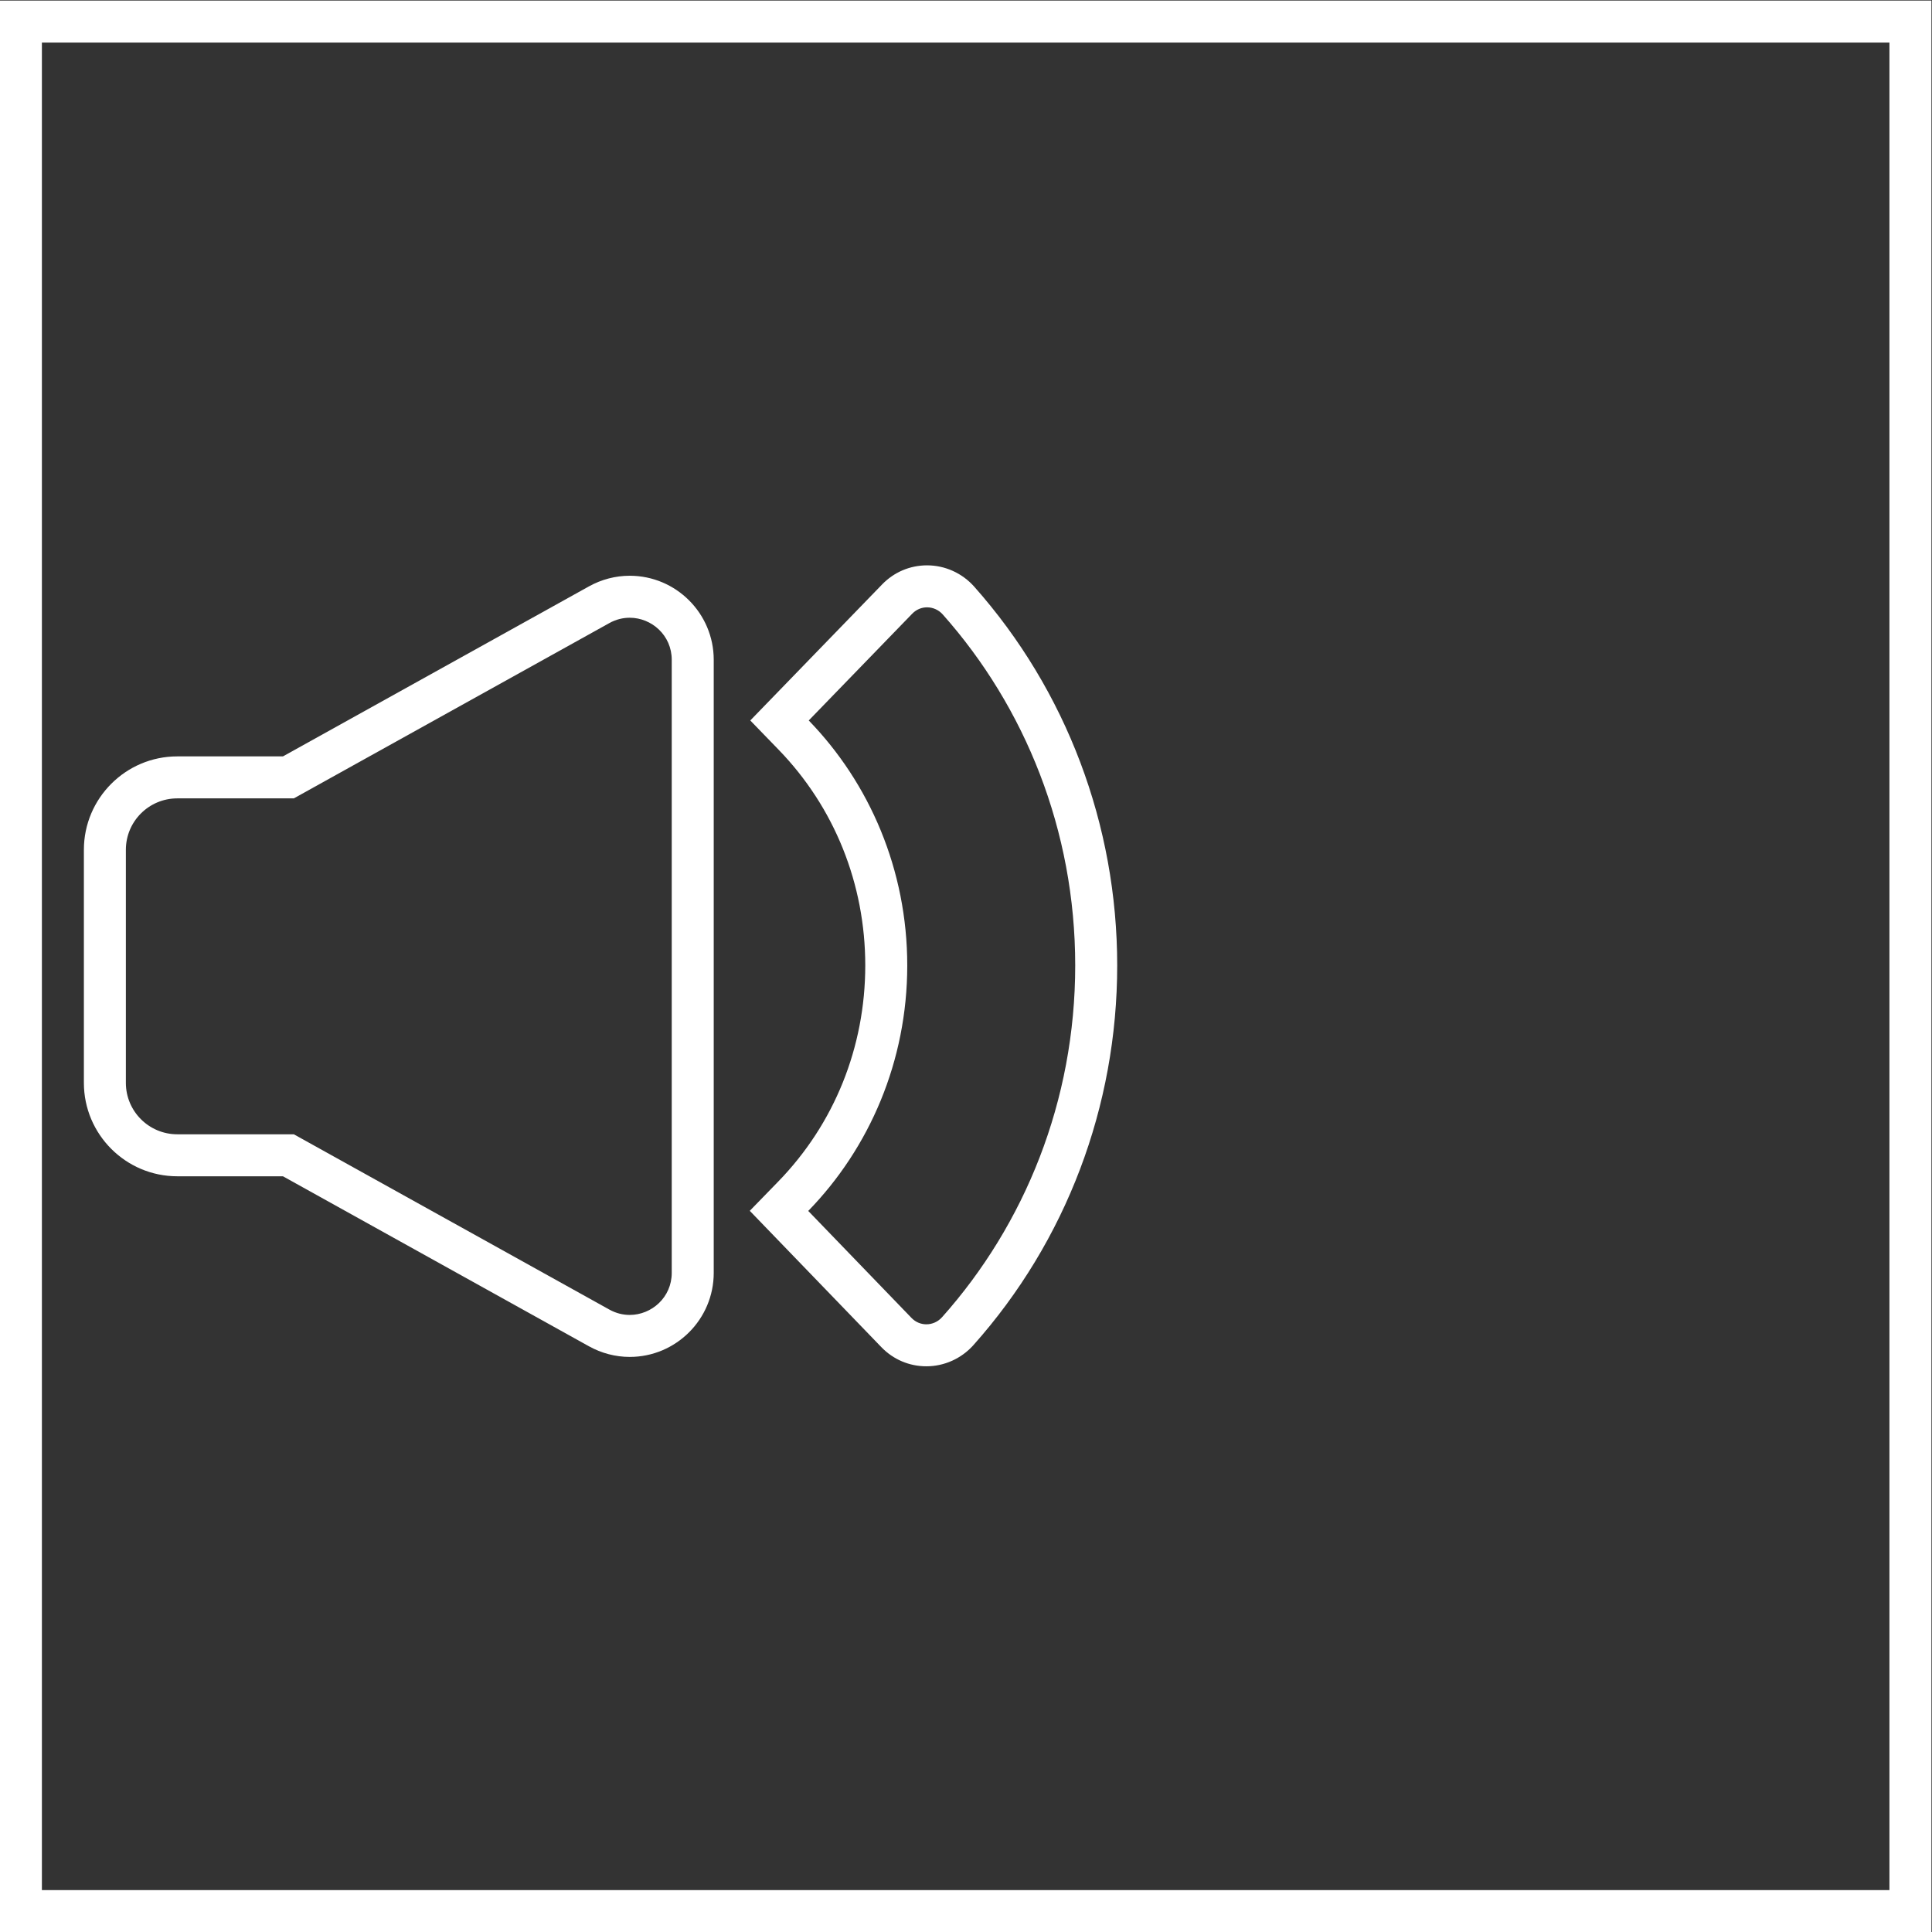 <?xml version="1.0" encoding="UTF-8" standalone="no"?>
<svg
   xmlns:dc="http://purl.org/dc/elements/1.1/"
   xmlns:cc="http://creativecommons.org/ns#"
   xmlns:rdf="http://www.w3.org/1999/02/22-rdf-syntax-ns#"
   xmlns:svg="http://www.w3.org/2000/svg"
   xmlns="http://www.w3.org/2000/svg"
   viewBox="0 0 245.333 245.333"
   height="245.333"
   width="245.333"
   xml:space="preserve"
   id="svg2"
   version="1.1"><rect x="0" y="0" width="245.333" height="245.333" fill="#333333" stroke="none"/><defs
     id="defs6"><clipPath
       id="clipPath18"
       clipPathUnits="userSpaceOnUse"><path
         id="path16"
         d="M 0,256 H 256 V 0 H 0 Z" /></clipPath></defs><g
     transform="matrix(1.333,0,0,-1.333,-48,293.333)"
     id="g10"><g
       id="g12"><g
         clip-path="url(#clipPath18)"
         id="g14"><g
           transform="translate(124.322,166.199)"
           id="g20"><path
             id="path22"
             style="fill:#ffffff;fill-opacity:1;fill-rule:nonzero;stroke:none"
             d="m 0,0 c -1.625,0 -3.145,-0.646 -4.281,-1.818 l -9.861,-10.176 -2.698,-2.783 2.698,-2.784 c 5.324,-5.493 8.256,-12.793 8.256,-20.554 0,-7.782 -2.947,-15.096 -8.299,-20.595 l -2.703,-2.779 2.692,-2.789 9.84,-10.195 c 1.137,-1.179 2.661,-1.827 4.29,-1.827 1.705,0 3.339,0.735 4.484,2.019 8.832,9.905 13.696,22.748 13.696,36.166 0,13.378 -4.838,26.194 -13.622,36.086 C 3.348,-0.74 1.71,0 0,0 m 0,-4 c 0.549,0 1.099,-0.231 1.501,-0.685 7.83,-8.816 12.613,-20.558 12.613,-33.43 0,-12.909 -4.813,-24.679 -12.681,-33.504 -0.403,-0.452 -0.952,-0.681 -1.499,-0.681 -0.511,0 -1.02,0.199 -1.412,0.604 l -9.84,10.196 c 5.822,5.983 9.432,14.256 9.432,23.385 0,9.104 -3.589,17.359 -9.384,23.338 l 9.861,10.175 C -1.018,-4.199 -0.509,-4 0,-4" /></g><g
           transform="translate(95.995,165.208)"
           id="g24"><path
             id="path26"
             style="fill:#ffffff;fill-opacity:1;fill-rule:nonzero;stroke:none"
             d="m 0,0 c -1.346,0 -2.688,-0.35 -3.88,-1.012 l -29.152,-16.196 h -10.064 c -4.907,0 -8.899,-3.992 -8.899,-8.898 v -22.202 c 0,-4.907 3.992,-8.9 8.899,-8.9 h 10.064 L -3.88,-73.403 c 1.192,-0.662 2.534,-1.013 3.88,-1.013 4.414,0 8.005,3.592 8.005,8.006 V -8.005 C 8.005,-3.591 4.414,0 0,0 m 0,-4 c 2.092,0 4.005,-1.675 4.005,-4.005 V -66.41 c 0,-2.33 -1.913,-4.006 -4.005,-4.006 -0.646,0 -1.309,0.161 -1.937,0.51 l -30.058,16.698 h -11.101 c -2.706,0 -4.899,2.194 -4.899,4.9 v 22.202 c 0,2.705 2.193,4.898 4.899,4.898 h 11.101 L -1.937,-4.509 C -1.309,-4.16 -0.646,-4 0,-4" /></g><path
           id="path28"
           style="fill:#ffffff;fill-opacity:1;fill-rule:nonzero;stroke:none"
           d="M 220,220 H 36 V 36 H 220 Z M 216,40 H 40 v 176 h 176 z" /></g></g></g></svg>